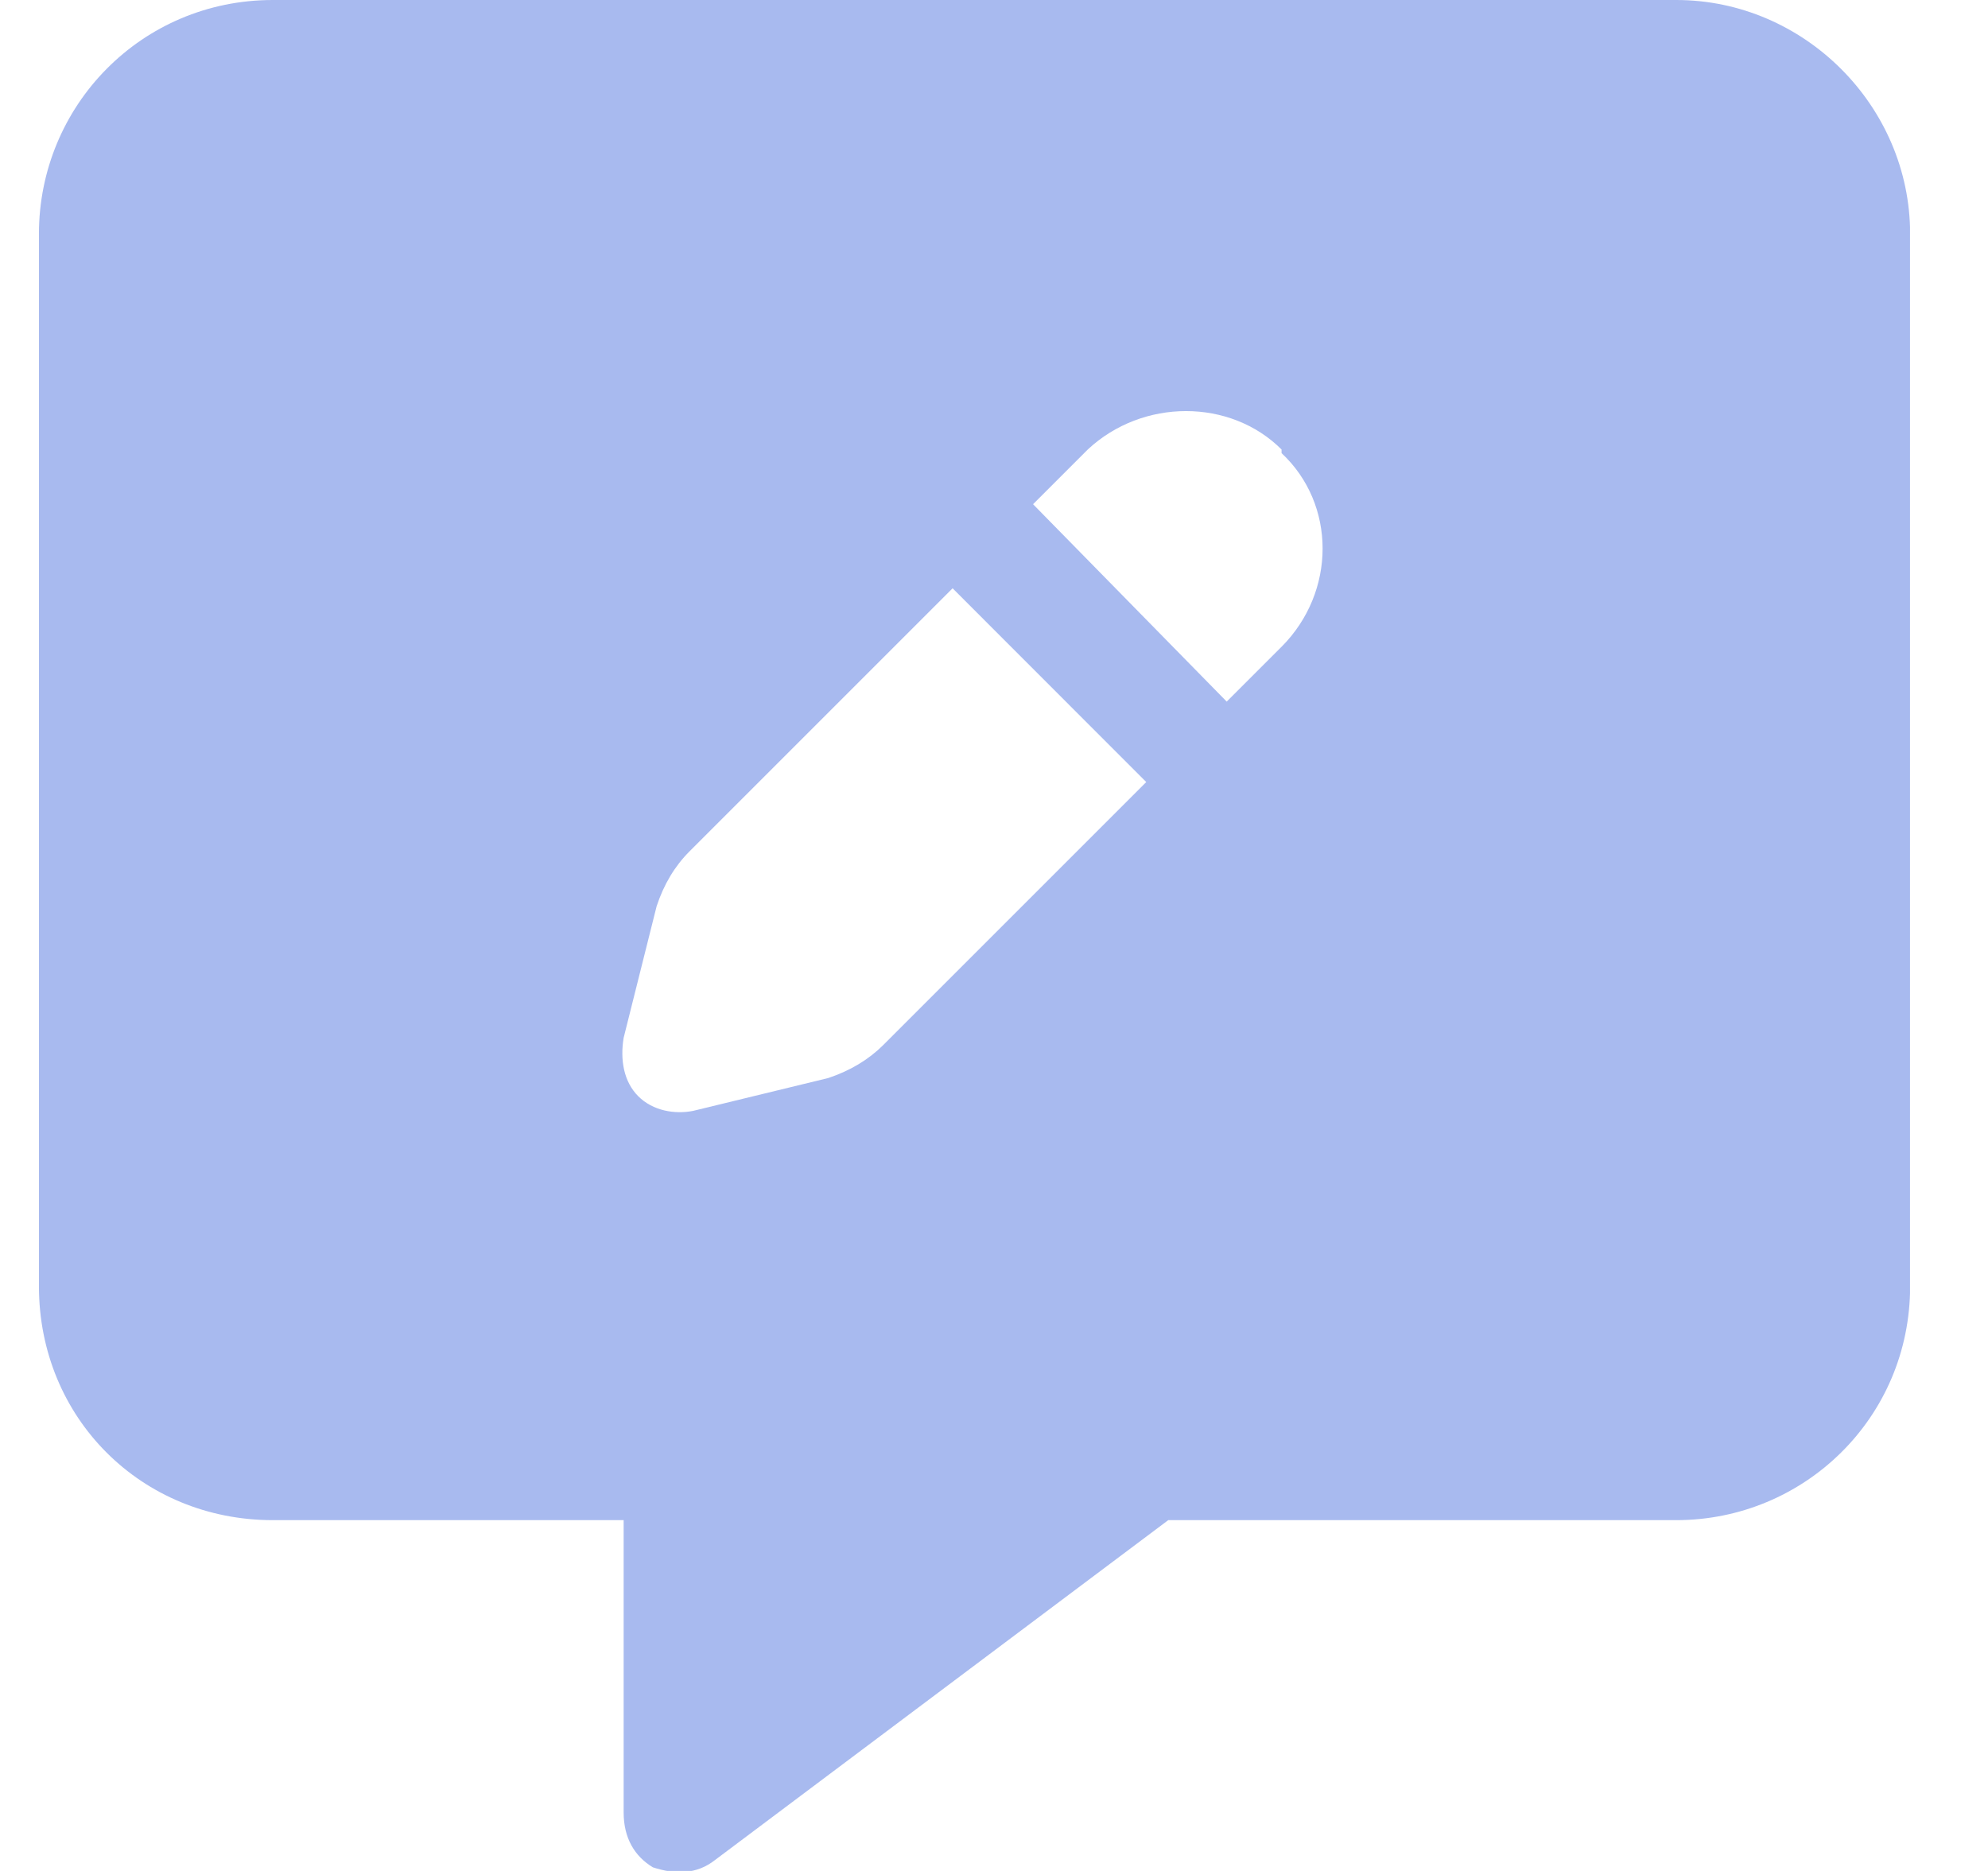 <svg width="17" height="16" viewBox="0 0 17 16" fill="none" xmlns="http://www.w3.org/2000/svg">
<g clip-path="url(#clip0_4680_32503)">
<path d="M0.333 2C0.333 0.906 1.208 0 2.333 0H14.334C15.427 0 16.334 0.906 16.334 2V11C16.334 12.125 15.427 13 14.334 13H9.99L6.115 15.906C5.958 16.031 5.771 16.031 5.583 15.969C5.427 15.875 5.333 15.719 5.333 15.5V13H2.333C1.208 13 0.333 12.125 0.333 11V2ZM10.959 3.844C10.521 3.406 9.771 3.406 9.302 3.844L8.834 4.312L10.49 6L10.959 5.531C11.427 5.062 11.427 4.312 10.959 3.875V3.844ZM5.896 7.281C5.771 7.406 5.677 7.562 5.615 7.75L5.333 8.875C5.302 9.062 5.333 9.25 5.458 9.375C5.583 9.5 5.771 9.531 5.927 9.5L7.083 9.219C7.271 9.156 7.427 9.062 7.552 8.938L9.802 6.688L8.146 5.031L5.896 7.281Z" fill="#A8BAEF"/>
</g>
<defs>
<clipPath id="clip0_4680_32503">
<rect width="16" height="16" fill="white" transform="translate(0.333)"/>
</clipPath>
</defs>
</svg>
